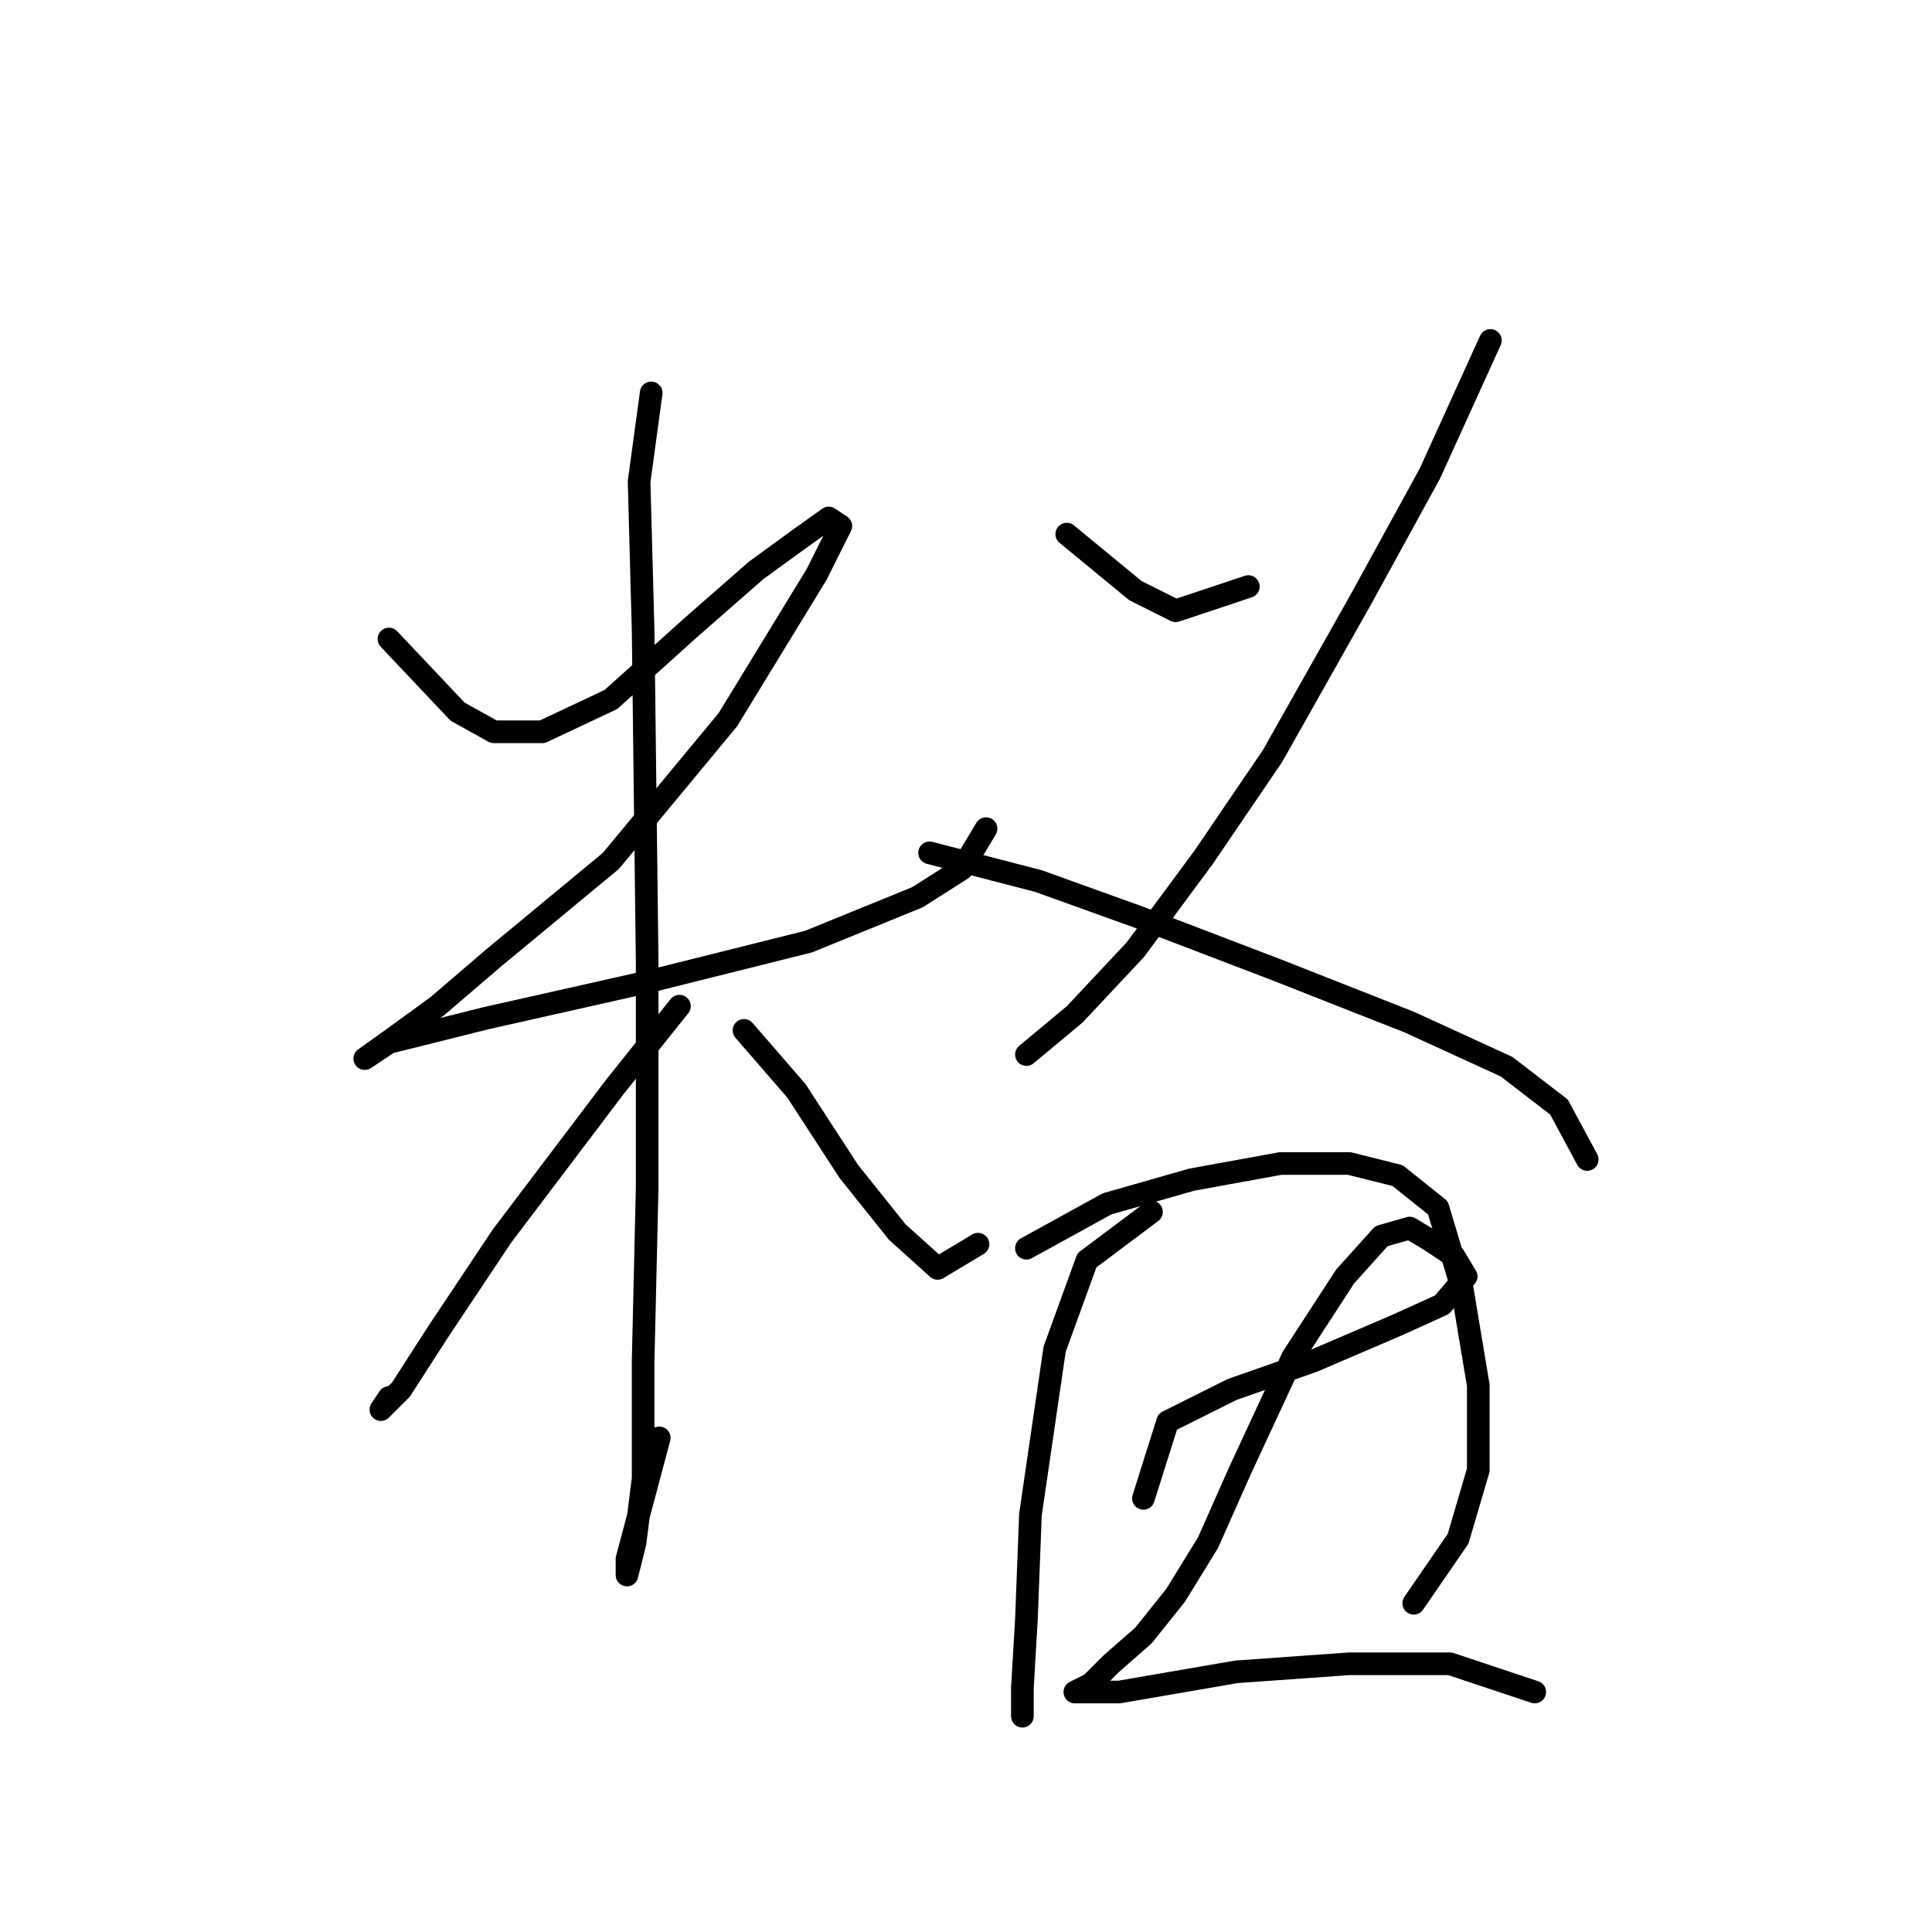 <?xml version="1.0" standalone="no"?>
    <svg width="256" height="256" xmlns="http://www.w3.org/2000/svg" version="1.1">
    <polyline stroke="black" stroke-width="3" stroke-linecap="round" fill="transparent" stroke-linejoin="round" points="51.539 84.672 60.627 94.294 65.438 96.967 71.854 96.967 80.942 92.691 91.634 83.068 100.187 75.584 106.068 71.307 109.81 68.634 111.414 69.703 108.206 76.118 96.445 95.364 80.942 114.075 65.438 126.905 57.954 133.32 52.074 137.597 48.331 140.27 51.539 138.131 64.369 134.924 85.753 130.113 107.137 124.767 121.571 118.886 127.452 115.144 130.659 109.798 130.659 109.798 " />
        <polyline stroke="black" stroke-width="3" stroke-linecap="round" fill="transparent" stroke-linejoin="round" points="86.288 52.061 84.684 63.822 85.219 83.603 85.753 127.44 85.753 157.377 85.219 180.365 85.219 195.868 84.149 204.422 83.08 208.698 83.08 206.56 87.357 190.522 87.357 190.522 " />
        <polyline stroke="black" stroke-width="3" stroke-linecap="round" fill="transparent" stroke-linejoin="round" points="90.03 133.32 81.476 144.012 66.508 163.792 57.954 176.622 53.143 184.107 50.47 186.78 51.539 185.176 51.539 185.176 " />
        <polyline stroke="black" stroke-width="3" stroke-linecap="round" fill="transparent" stroke-linejoin="round" points="98.584 136.528 105.533 144.547 112.483 155.239 118.898 163.258 124.244 168.069 129.59 164.861 129.59 164.861 " />
        <polyline stroke="black" stroke-width="3" stroke-linecap="round" fill="transparent" stroke-linejoin="round" points="141.351 70.772 150.44 78.257 155.786 80.93 165.408 77.722 165.408 77.722 " />
        <polyline stroke="black" stroke-width="3" stroke-linecap="round" fill="transparent" stroke-linejoin="round" points="197.484 45.111 189.465 62.753 180.377 79.326 168.616 100.175 159.528 113.54 150.44 125.836 142.421 134.389 136.005 139.735 136.005 139.735 " />
        <polyline stroke="black" stroke-width="3" stroke-linecap="round" fill="transparent" stroke-linejoin="round" points="123.175 113.005 137.609 116.748 150.974 121.559 169.15 128.509 186.792 135.458 199.622 141.339 206.572 146.685 210.314 153.635 210.314 153.635 " />
        <polyline stroke="black" stroke-width="3" stroke-linecap="round" fill="transparent" stroke-linejoin="round" points="152.578 160.585 144.024 167 139.748 178.761 136.54 200.679 136.005 214.579 135.471 223.667 135.471 227.409 135.471 224.736 135.471 224.736 " />
        <polyline stroke="black" stroke-width="3" stroke-linecap="round" fill="transparent" stroke-linejoin="round" points="136.005 165.396 146.697 159.515 157.924 156.308 169.685 154.169 178.773 154.169 185.188 155.773 190.534 160.05 193.742 170.742 195.88 183.572 195.88 194.799 193.207 203.887 187.327 212.441 187.327 212.441 " />
        <polyline stroke="black" stroke-width="3" stroke-linecap="round" fill="transparent" stroke-linejoin="round" points="151.509 198.541 154.716 188.384 163.27 184.107 173.962 180.365 185.188 175.553 191.069 172.88 194.276 169.138 192.673 166.465 189.465 164.327 186.792 162.723 183.05 163.792 178.239 169.138 171.289 179.83 164.339 194.799 160.062 204.422 155.786 211.371 151.509 216.717 147.232 220.46 144.559 223.133 142.421 224.202 142.421 224.202 148.301 224.202 163.804 221.529 178.773 220.46 192.138 220.46 203.365 224.202 203.365 224.202 " />
        </svg>